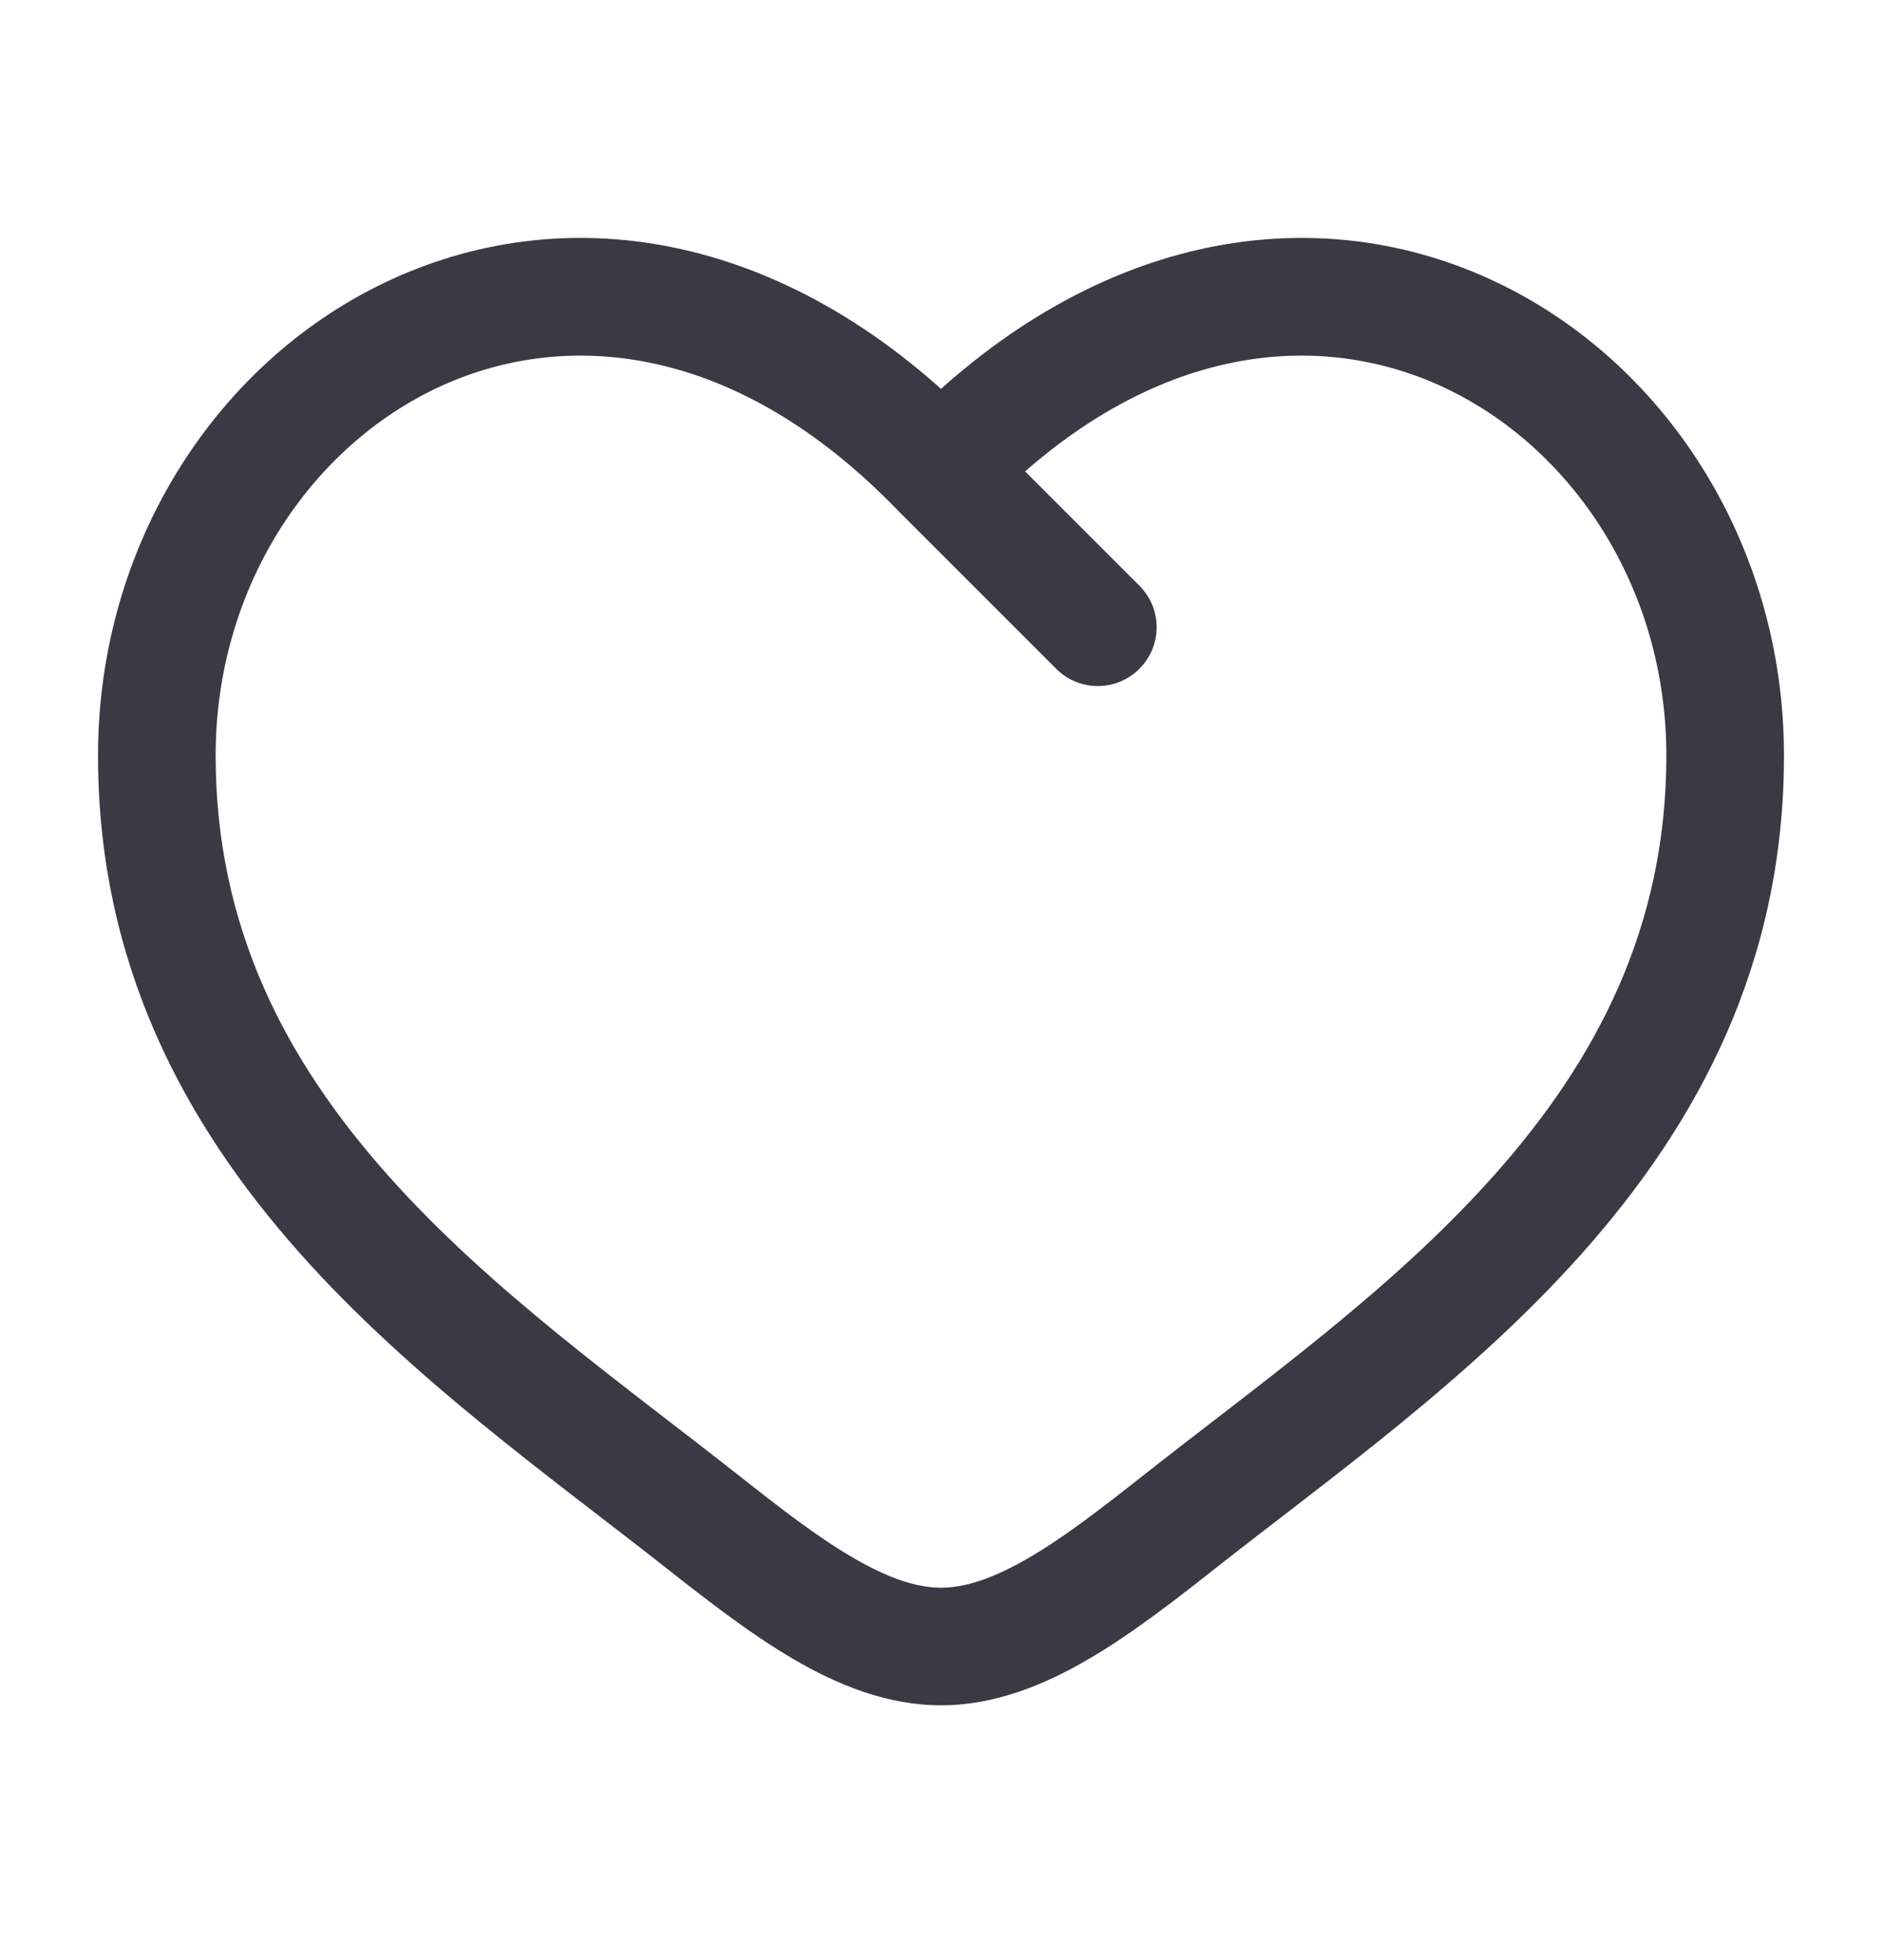 <svg width="24" height="25" viewBox="0 0 24 25" fill="none" xmlns="http://www.w3.org/2000/svg">
<path d="M8.962 19.411L9.426 18.822L8.962 19.411ZM12 6.001L11.46 6.521C11.463 6.524 11.466 6.528 11.47 6.531L12 6.001ZM15.038 19.411L15.503 20L15.038 19.411ZM13.47 8.531C13.763 8.823 14.238 8.823 14.53 8.53C14.823 8.237 14.823 7.763 14.53 7.47L13.47 8.531ZM9.426 18.822C7.91 17.627 6.253 16.46 4.938 14.98C3.649 13.528 2.75 11.835 2.75 9.637H1.25C1.25 12.303 2.361 14.336 3.817 15.976C5.247 17.587 7.071 18.875 8.497 20L9.426 18.822ZM2.75 9.637C2.75 7.486 3.965 5.683 5.624 4.924C7.236 4.188 9.402 4.383 11.46 6.521L12.54 5.481C10.098 2.944 7.264 2.526 5.001 3.56C2.785 4.573 1.25 6.925 1.25 9.637H2.75ZM8.497 20C9.01 20.404 9.56 20.834 10.117 21.16C10.674 21.486 11.31 21.75 12 21.75V20.25C11.69 20.25 11.326 20.13 10.874 19.865C10.421 19.601 9.952 19.237 9.426 18.822L8.497 20ZM15.503 20C16.929 18.875 18.753 17.587 20.183 15.976C21.64 14.336 22.75 12.303 22.75 9.637H21.25C21.25 11.835 20.351 13.528 19.062 14.98C17.747 16.46 16.09 17.627 14.574 18.822L15.503 20ZM22.75 9.637C22.75 6.925 21.215 4.573 18.999 3.56C16.736 2.526 13.902 2.944 11.46 5.481L12.54 6.521C14.598 4.383 16.764 4.188 18.376 4.924C20.035 5.683 21.25 7.486 21.25 9.637H22.75ZM14.574 18.822C14.048 19.237 13.579 19.601 13.126 19.865C12.674 20.13 12.31 20.25 12 20.25V21.75C12.69 21.75 13.326 21.486 13.883 21.16C14.441 20.834 14.99 20.404 15.503 20L14.574 18.822ZM11.47 6.531L13.47 8.531L14.53 7.47L12.53 5.47L11.47 6.531Z" fill="#393A44"/>
</svg>
